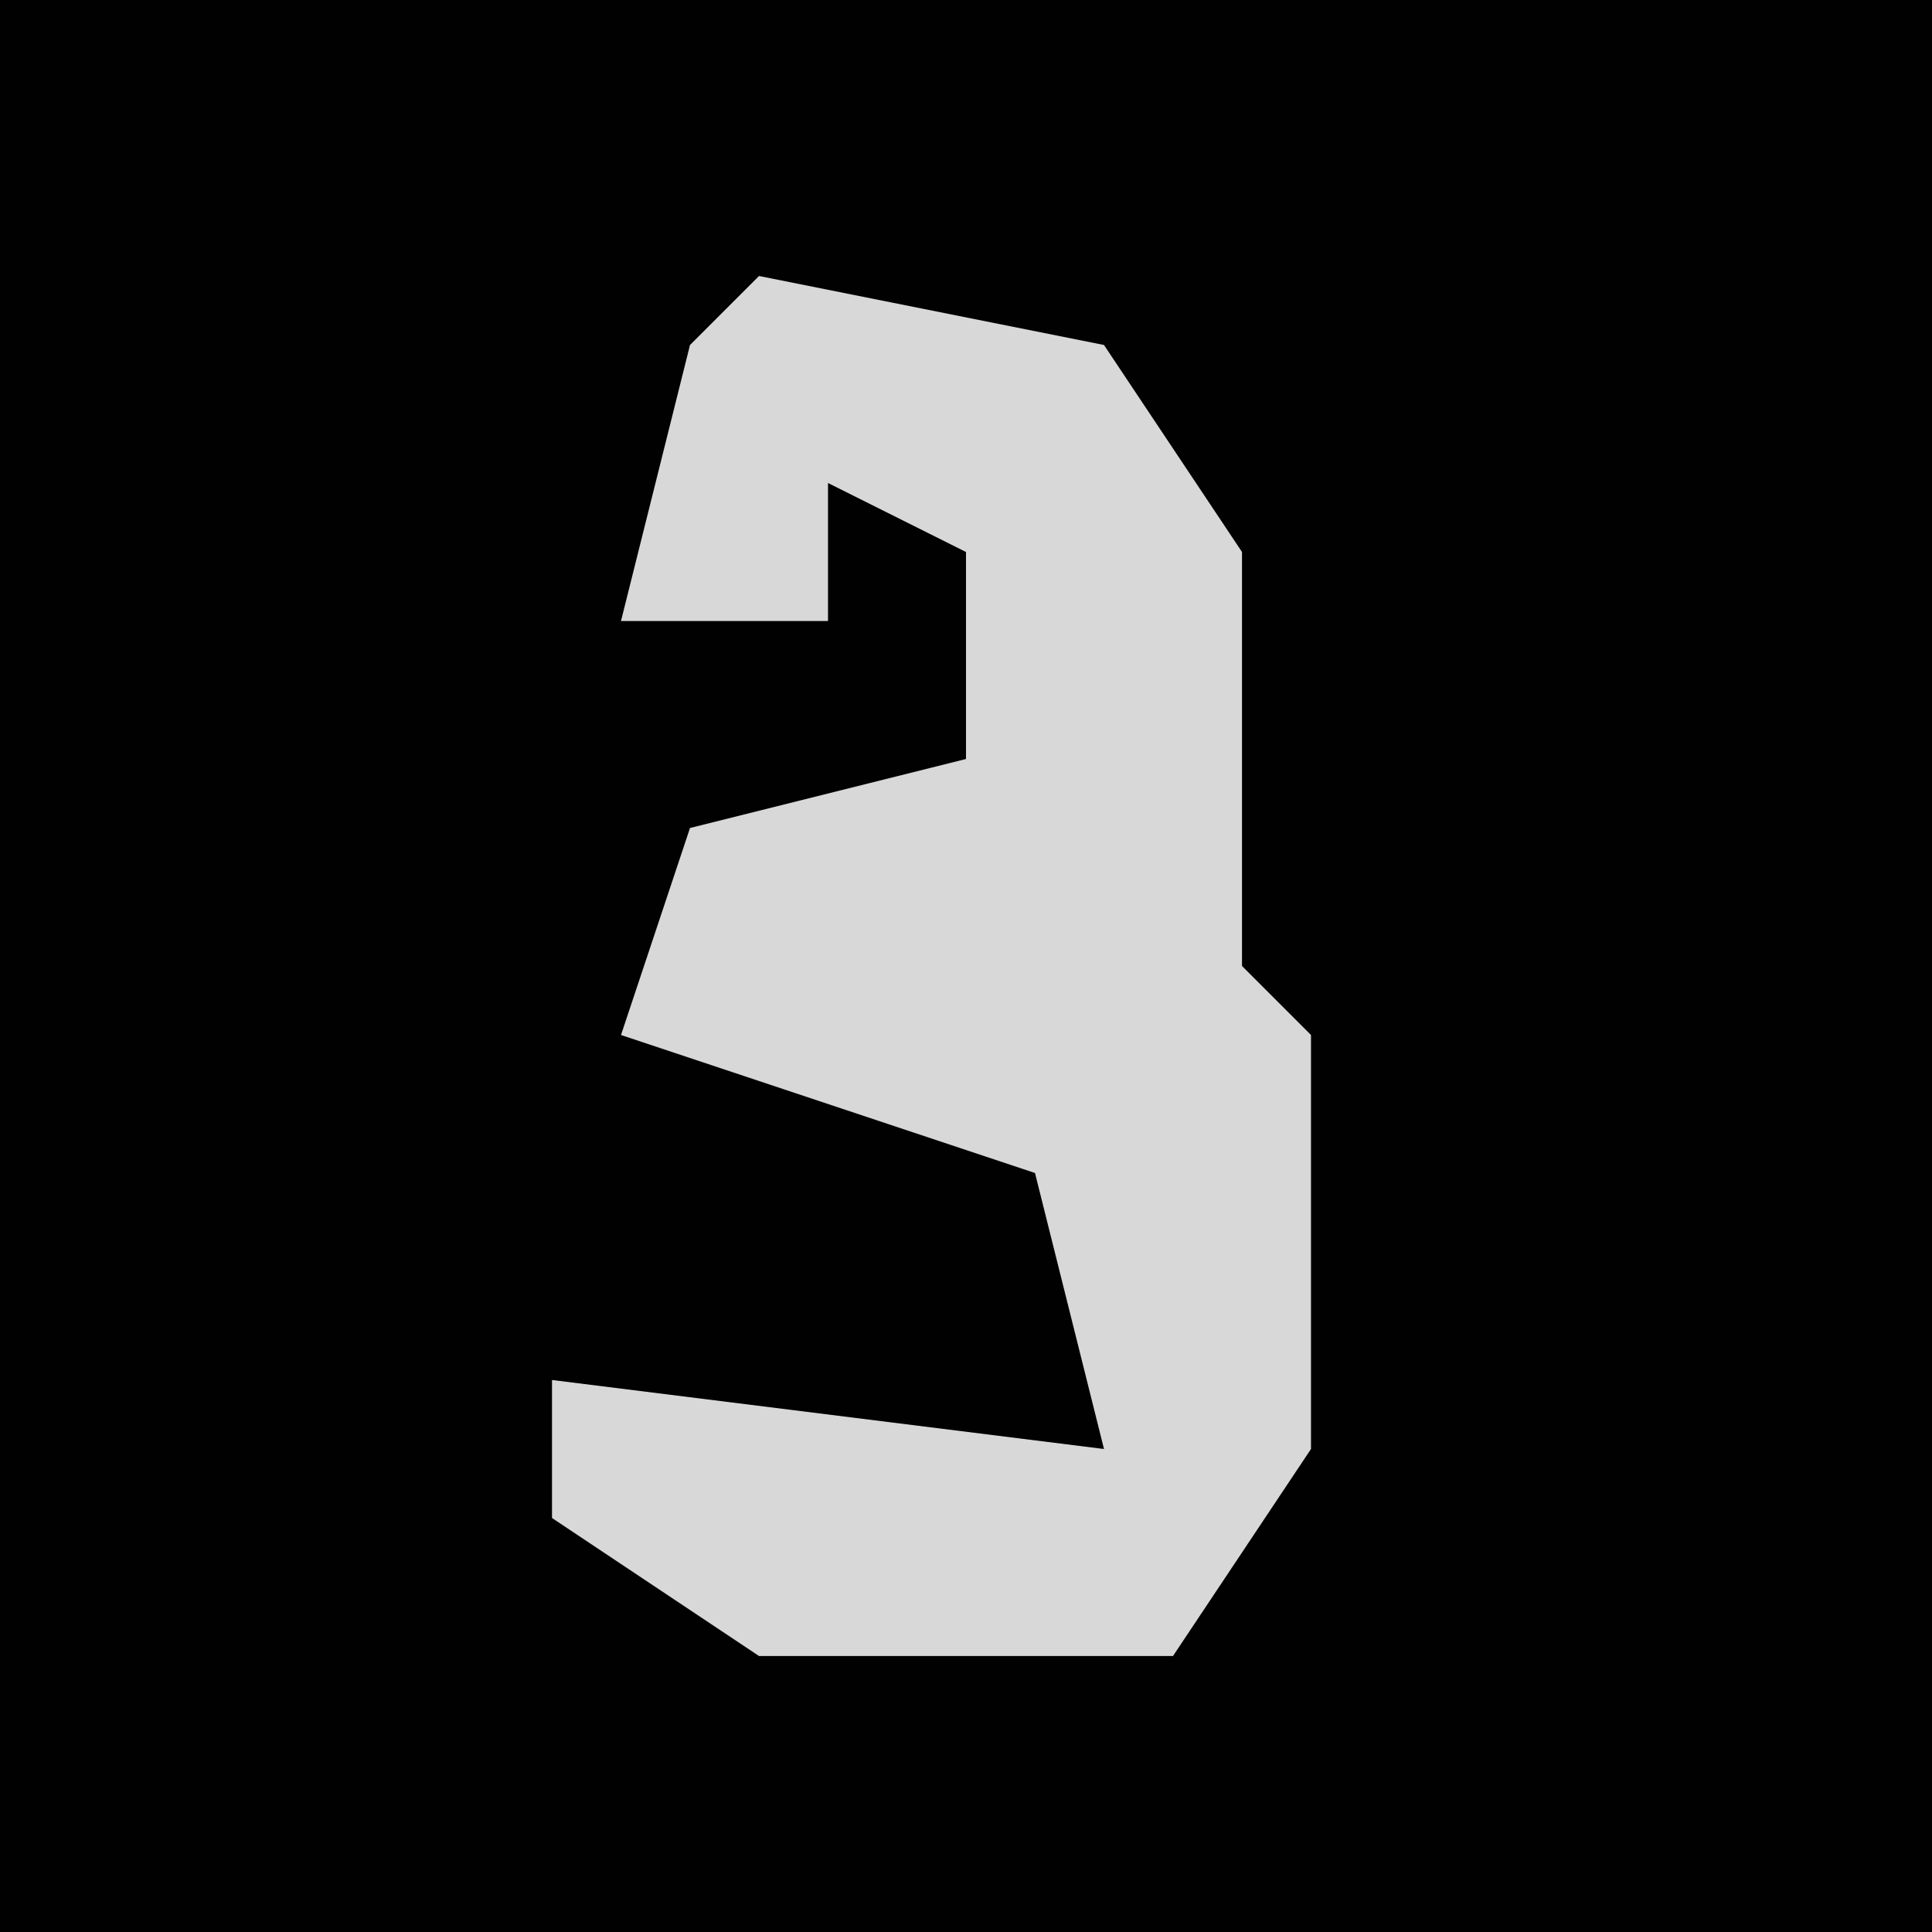 <?xml version="1.0" encoding="UTF-8"?>
<svg version="1.1" xmlns="http://www.w3.org/2000/svg" width="28" height="28">
<path d="M0,0 L28,0 L28,28 L0,28 Z " fill="#010101" transform="translate(0,0)"/>
<path d="M0,0 L5,1 L7,4 L7,10 L8,11 L8,17 L6,20 L0,20 L-3,18 L-3,16 L5,17 L4,13 L-2,11 L-1,8 L3,7 L3,4 L1,3 L1,5 L-2,5 L-1,1 Z " fill="#D8D8D8" transform="translate(11,4)"/>
</svg>
